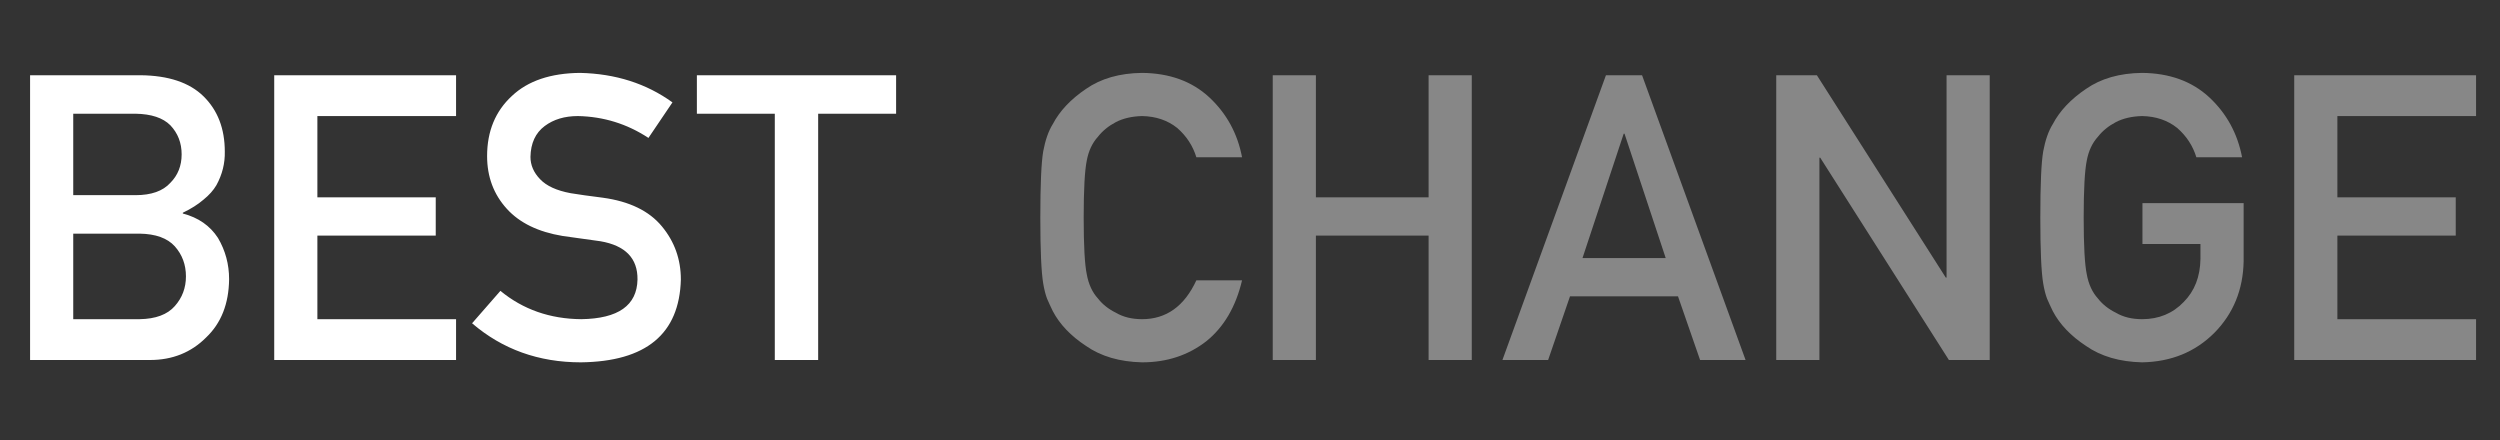 <svg width="125" height="22" viewBox="0 0 125 22" fill="none" xmlns="http://www.w3.org/2000/svg">
<rect x="0" y="0" width="125" height="22" fill="#333333" stroke="none"/>
<path d="M1.504 18V3.762H7.021C8.421 3.775 9.473 4.126 10.176 4.816C10.885 5.513 11.24 6.434 11.24 7.58C11.253 8.166 11.113 8.726 10.82 9.26C10.671 9.514 10.456 9.755 10.176 9.982C9.896 10.223 9.551 10.441 9.141 10.637V10.676C9.915 10.878 10.501 11.284 10.898 11.896C11.27 12.528 11.455 13.215 11.455 13.957C11.442 15.188 11.058 16.161 10.303 16.877C9.554 17.626 8.62 18 7.5 18H1.504ZM6.982 11.682H3.662V15.959H6.982C7.783 15.946 8.369 15.728 8.74 15.305C9.111 14.888 9.297 14.393 9.297 13.82C9.297 13.234 9.111 12.733 8.74 12.316C8.369 11.906 7.783 11.695 6.982 11.682ZM6.777 5.686H3.662V9.758H6.777C7.565 9.758 8.145 9.553 8.516 9.143C8.893 8.765 9.082 8.29 9.082 7.717C9.082 7.144 8.893 6.659 8.516 6.262C8.145 5.891 7.565 5.699 6.777 5.686ZM13.711 18V3.762H22.803V5.803H15.869V9.865H21.787V11.779H15.869V15.959H22.803V18H13.711ZM25.02 14.543C26.152 15.474 27.5 15.946 29.062 15.959C30.912 15.933 31.849 15.272 31.875 13.977C31.888 12.915 31.27 12.277 30.02 12.062C29.447 11.984 28.818 11.896 28.135 11.799C26.911 11.597 25.98 11.145 25.342 10.441C24.684 9.719 24.355 8.84 24.355 7.805C24.355 6.561 24.769 5.559 25.596 4.797C26.396 4.042 27.533 3.658 29.004 3.645C30.775 3.684 32.315 4.175 33.623 5.119L32.422 6.896C31.354 6.193 30.179 5.829 28.896 5.803C28.232 5.803 27.679 5.969 27.236 6.301C26.774 6.646 26.537 7.16 26.523 7.844C26.523 8.254 26.683 8.625 27.002 8.957C27.321 9.296 27.832 9.53 28.535 9.66C28.926 9.725 29.46 9.8 30.137 9.885C31.471 10.067 32.458 10.546 33.096 11.32C33.727 12.082 34.043 12.967 34.043 13.977C33.971 16.698 32.305 18.078 29.043 18.117C26.934 18.117 25.12 17.466 23.604 16.164L25.02 14.543ZM38.74 18V5.686H34.844V3.762H44.805V5.686H40.908V18H38.74Z" fill="white"/>
<path d="M59.818 14.016H62.103C61.791 15.337 61.195 16.353 60.316 17.062C59.411 17.766 58.34 18.117 57.103 18.117C55.984 18.091 55.05 17.818 54.301 17.297C53.539 16.796 52.986 16.216 52.641 15.559C52.536 15.344 52.442 15.139 52.357 14.943C52.279 14.742 52.214 14.488 52.162 14.182C52.065 13.609 52.016 12.508 52.016 10.881C52.016 9.227 52.065 8.12 52.162 7.561C52.266 7.001 52.426 6.548 52.641 6.203C52.986 5.546 53.539 4.96 54.301 4.445C55.05 3.924 55.984 3.658 57.103 3.645C58.477 3.658 59.597 4.064 60.463 4.865C61.329 5.673 61.876 6.672 62.103 7.863H59.818C59.643 7.29 59.324 6.802 58.861 6.398C58.38 6.014 57.794 5.816 57.103 5.803C56.596 5.816 56.16 5.917 55.795 6.105C55.424 6.301 55.124 6.545 54.897 6.838C54.617 7.144 54.431 7.538 54.34 8.02C54.236 8.527 54.184 9.481 54.184 10.881C54.184 12.281 54.236 13.228 54.34 13.723C54.431 14.217 54.617 14.618 54.897 14.924C55.124 15.217 55.424 15.454 55.795 15.637C56.16 15.852 56.596 15.959 57.103 15.959C58.315 15.959 59.219 15.311 59.818 14.016ZM71.43 18V11.779H65.795V18H63.637V3.762H65.795V9.865H71.43V3.762H73.588V18H71.43ZM79.125 12.902H83.285L81.225 6.682H81.186L79.125 12.902ZM85.004 18L83.9 14.816H78.5L77.406 18H75.121L80.297 3.762H82.103L87.279 18H85.004ZM88.812 18V3.762H90.844L97.289 13.879H97.328V3.762H99.486V18H97.445L91.01 7.883H90.971V18H88.812ZM107.123 12.199V10.158H112.182V13.059C112.156 14.484 111.667 15.679 110.717 16.643C109.76 17.6 108.555 18.091 107.104 18.117C105.984 18.091 105.049 17.818 104.301 17.297C103.539 16.796 102.986 16.216 102.641 15.559C102.536 15.344 102.442 15.139 102.357 14.943C102.279 14.742 102.214 14.488 102.162 14.182C102.064 13.609 102.016 12.508 102.016 10.881C102.016 9.227 102.064 8.12 102.162 7.561C102.266 7.001 102.426 6.548 102.641 6.203C102.986 5.546 103.539 4.96 104.301 4.445C105.049 3.924 105.984 3.658 107.104 3.645C108.477 3.658 109.597 4.064 110.463 4.865C111.329 5.673 111.876 6.672 112.104 7.863H109.818C109.643 7.29 109.324 6.802 108.861 6.398C108.38 6.014 107.794 5.816 107.104 5.803C106.596 5.816 106.16 5.917 105.795 6.105C105.424 6.301 105.124 6.545 104.896 6.838C104.617 7.144 104.431 7.538 104.34 8.02C104.236 8.527 104.184 9.481 104.184 10.881C104.184 12.281 104.236 13.228 104.34 13.723C104.431 14.217 104.617 14.618 104.896 14.924C105.124 15.217 105.424 15.454 105.795 15.637C106.16 15.852 106.596 15.959 107.104 15.959C107.943 15.959 108.637 15.672 109.184 15.1C109.73 14.553 110.01 13.833 110.023 12.941V12.199H107.123ZM114.711 18V3.762H123.803V5.803H116.869V9.865H122.787V11.779H116.869V15.959H123.803V18H114.711Z" fill="#878787"/>
</svg>
